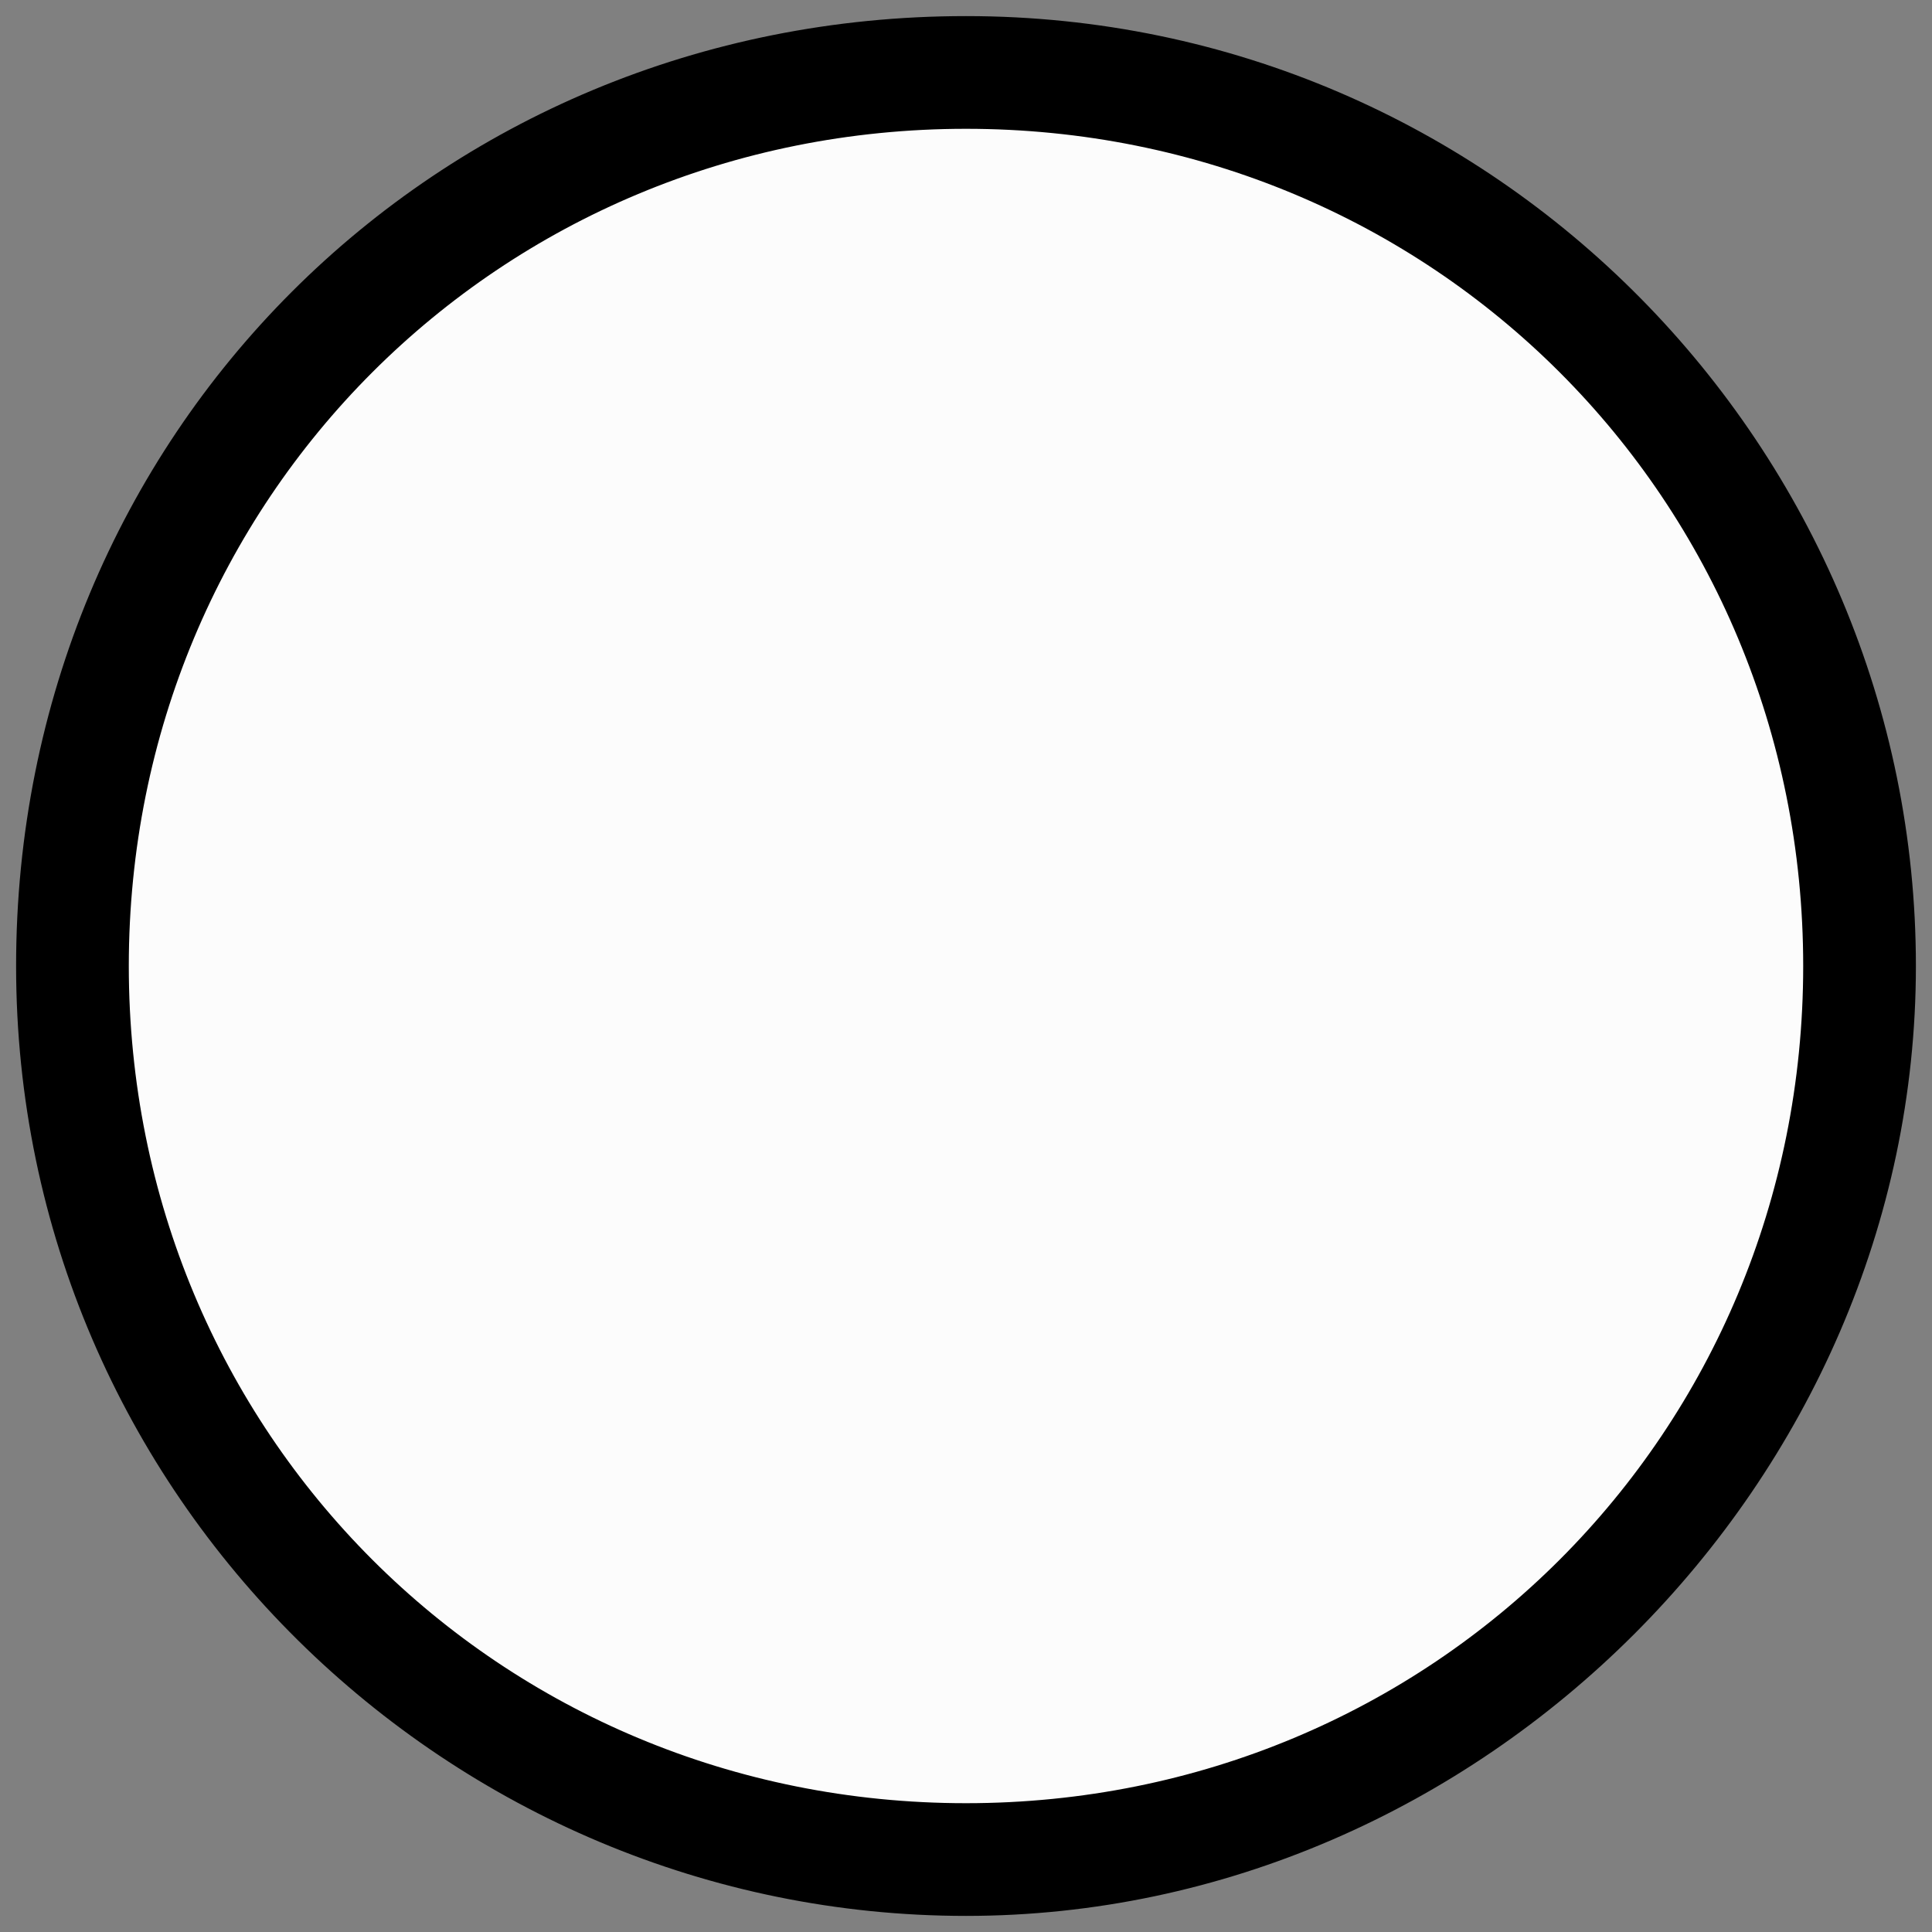 <?xml version="1.0" encoding="utf-8"?>
<!-- Generator: Adobe Illustrator 25.2.3, SVG Export Plug-In . SVG Version: 6.00 Build 0)  -->
<svg version="1.1" id="Layer_1" xmlns="http://www.w3.org/2000/svg" xmlns:xlink="http://www.w3.org/1999/xlink" x="0px" y="0px"
	 viewBox="0 0 12 12" style="enable-background:new 0 0 12 12;" xml:space="preserve">
<rect x="0" y="0" width="12" height="12" fill="#808080" stroke="none"/>
<style type="text/css">
	.st0{fill:#FCFCFC;}
</style>
<g>
	<path class="st0" d="M6,11.6c-3.1,0-5.6-2.5-5.6-5.6S2.9,0.4,6,0.4s5.6,2.5,5.6,5.6S9.1,11.6,6,11.6z"/>
	<path d="M6,0.8c2.9,0,5.2,2.3,5.2,5.2S8.9,11.2,6,11.2S0.8,8.9,0.8,6S3.1,0.8,6,0.8 M6,0.1C2.7,0.1,0.1,2.7,0.1,6s2.7,5.9,5.9,5.9
		s5.9-2.7,5.9-5.9S9.3,0.1,6,0.1L6,0.1z"/>
</g>
</svg>
